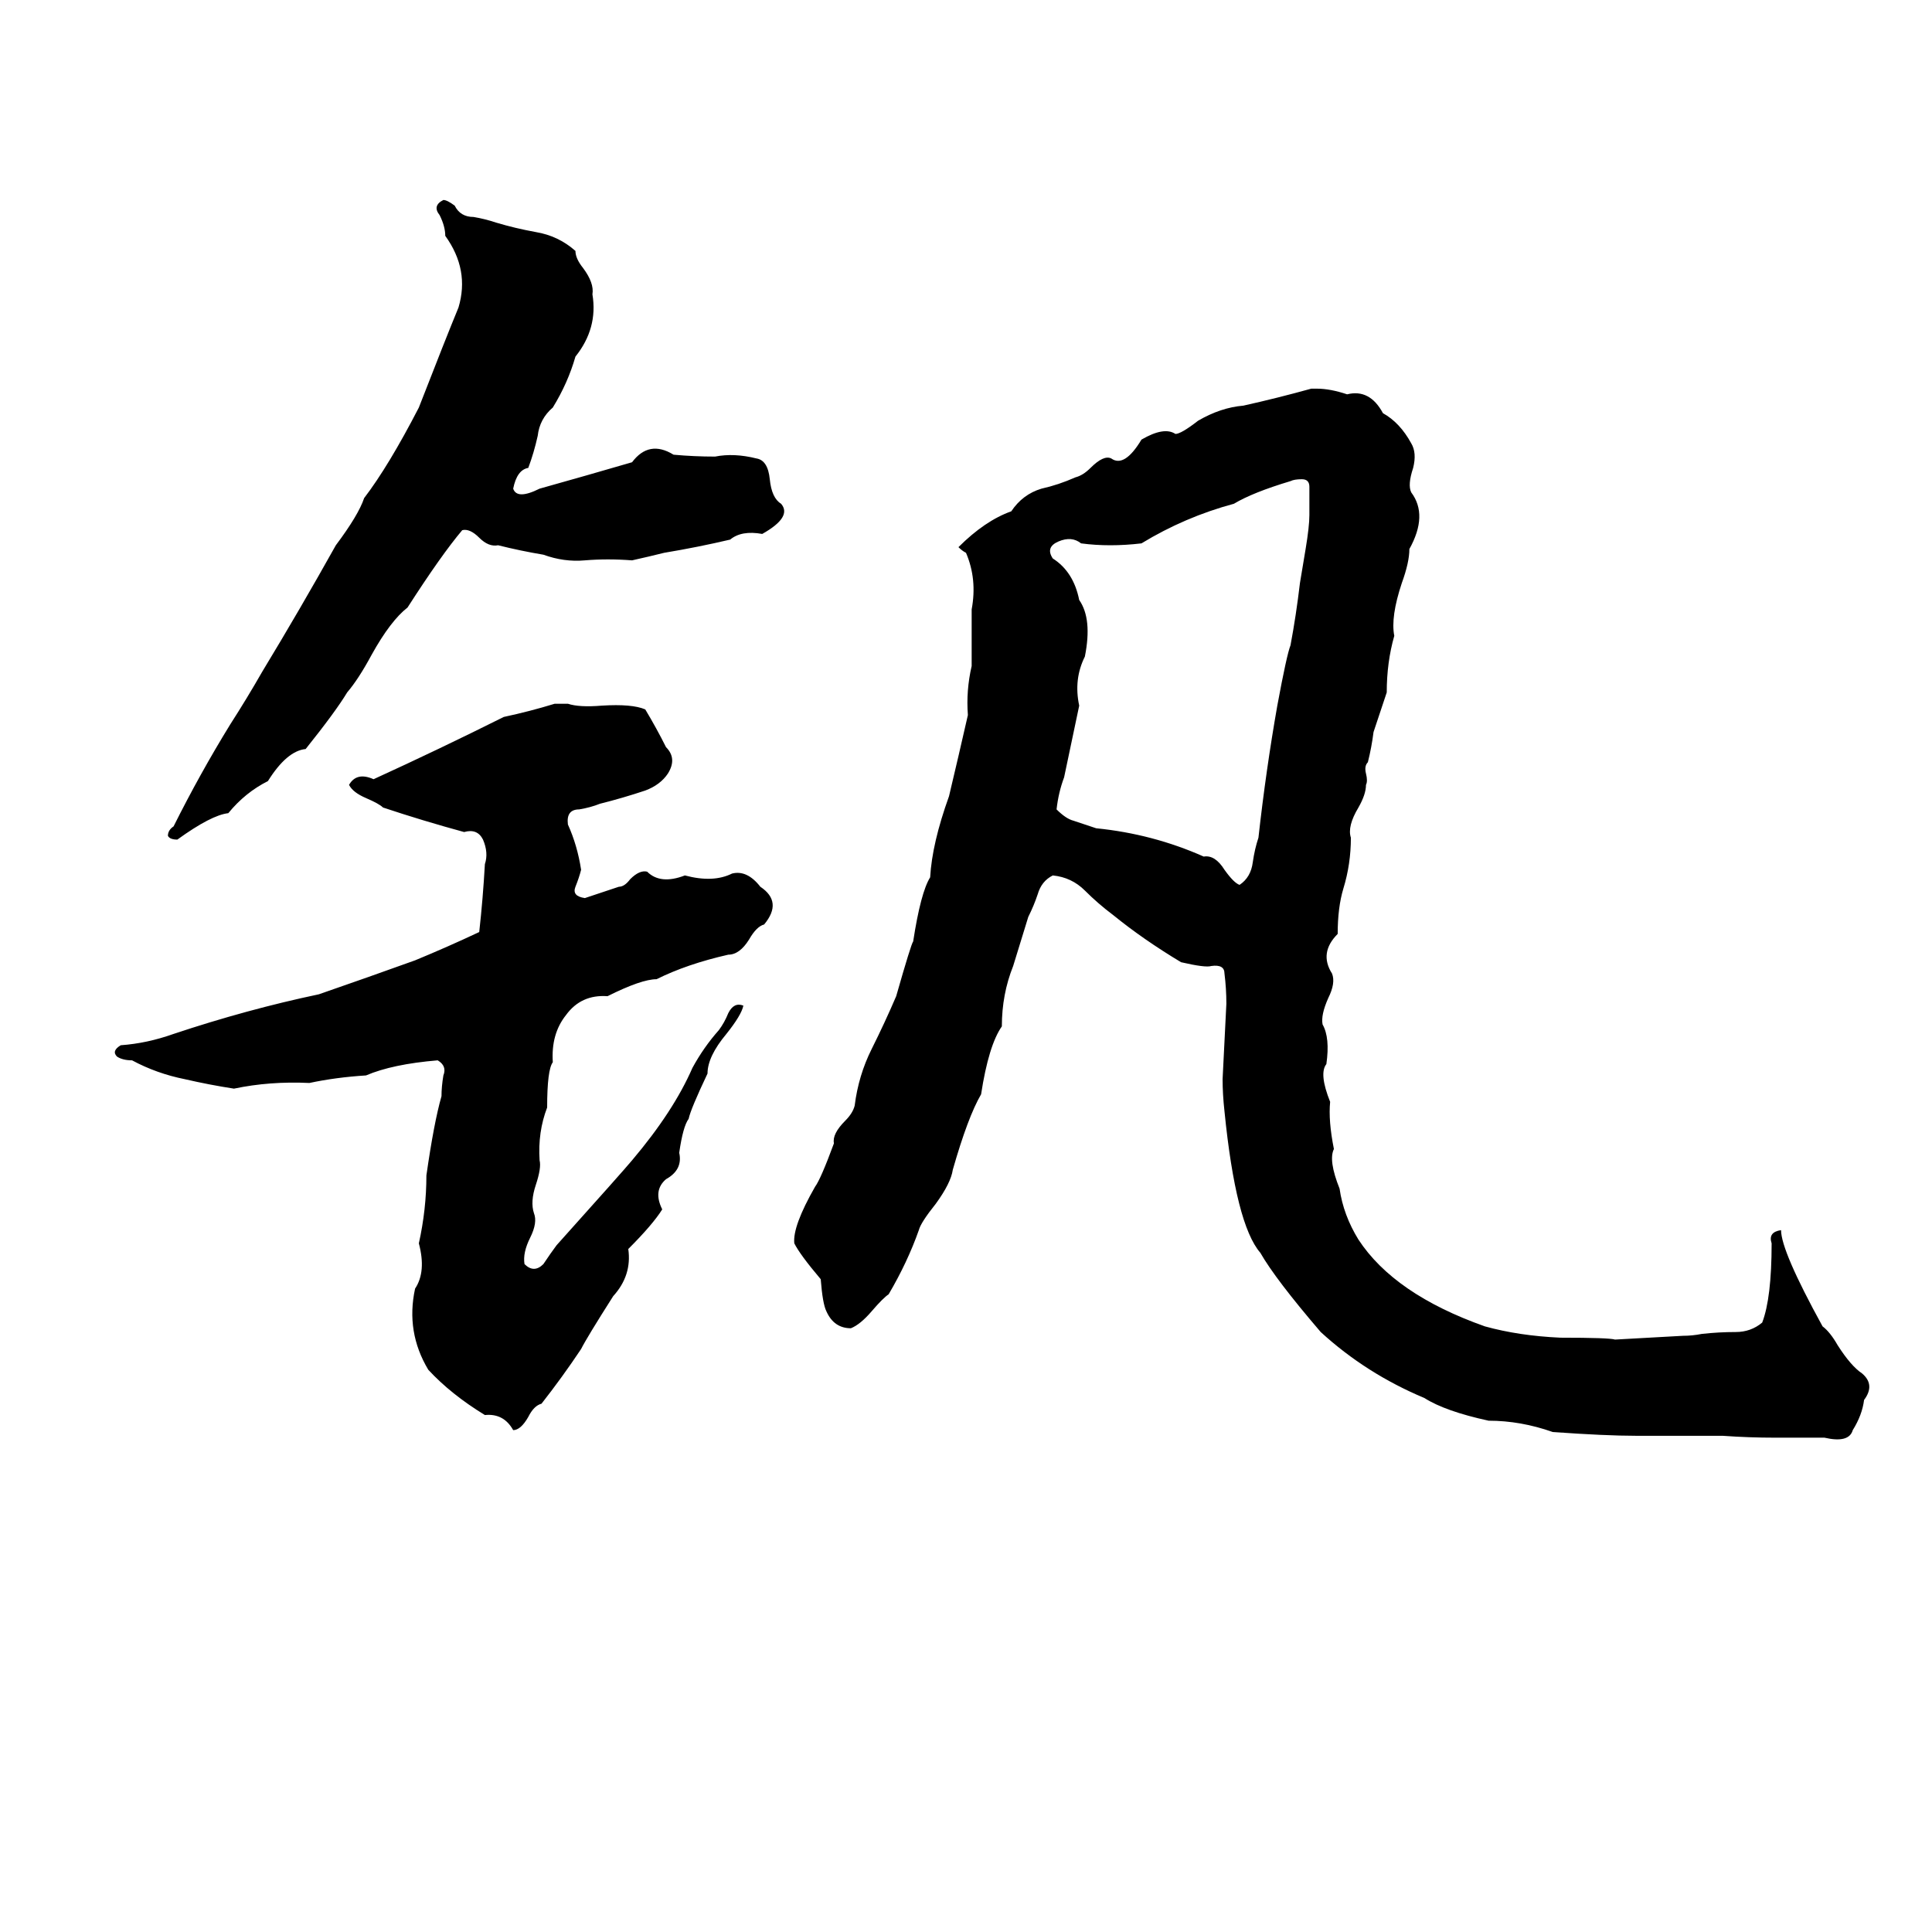 <svg xmlns="http://www.w3.org/2000/svg" viewBox="0 -800 1024 1024">
	<path fill="#000000" d="M235 -694Q237 -694 241 -691Q244 -685 251 -685Q257 -684 263 -682Q273 -679 284 -677Q296 -675 305 -667Q305 -663 309 -658Q315 -650 314 -644Q317 -626 305 -611Q301 -597 293 -584Q286 -578 285 -569Q283 -560 280 -552Q274 -551 272 -541Q274 -535 286 -541Q311 -548 335 -555Q344 -567 357 -559Q368 -558 379 -558Q389 -560 401 -557Q407 -556 408 -546Q409 -536 414 -533Q420 -526 404 -517Q393 -519 387 -514Q370 -510 352 -507Q344 -505 335 -503Q322 -504 310 -503Q299 -502 288 -506Q276 -508 264 -511Q259 -510 254 -515Q249 -520 245 -519Q234 -506 216 -478Q207 -471 197 -453Q190 -440 184 -433Q178 -423 162 -403Q152 -402 142 -386Q130 -380 121 -369Q112 -368 94 -355Q90 -355 89 -357Q89 -360 92 -362Q106 -390 122 -416Q131 -430 139 -444Q159 -477 178 -511Q190 -527 193 -536Q206 -553 222 -584Q236 -620 243 -637Q249 -657 236 -675Q236 -680 233 -686Q229 -691 235 -694ZM695 -594H698Q705 -594 714 -591Q726 -594 733 -581Q742 -576 748 -565Q751 -560 749 -552Q746 -543 748 -539Q757 -527 747 -509Q747 -502 743 -491Q737 -473 739 -463Q735 -449 735 -433L728 -412Q727 -404 725 -396Q723 -394 724 -390Q725 -386 724 -384Q724 -379 720 -372Q714 -362 716 -356Q716 -342 712 -329Q709 -319 709 -305Q699 -295 706 -284Q708 -279 704 -271Q700 -262 701 -257Q705 -250 703 -236Q699 -231 705 -216Q704 -206 707 -191Q704 -185 710 -170Q712 -156 720 -143Q739 -114 787 -97Q805 -92 827 -91Q853 -91 856 -90Q874 -91 892 -92Q897 -92 902 -93Q911 -94 920 -94Q928 -94 934 -99Q939 -112 939 -141Q937 -147 944 -148Q944 -137 966 -97Q970 -94 974 -87Q981 -76 987 -72Q994 -66 988 -58Q987 -50 982 -42Q980 -35 967 -38Q954 -38 941 -38Q927 -38 913 -39Q890 -39 867 -39Q851 -39 823 -41Q806 -47 789 -47Q766 -52 755 -59Q724 -72 700 -94Q676 -122 668 -136Q655 -151 649 -211Q648 -220 648 -228Q649 -248 650 -268Q650 -276 649 -284Q649 -289 642 -288Q639 -287 626 -290Q606 -302 590 -315Q582 -321 575 -328Q568 -335 558 -336Q552 -333 550 -326Q548 -320 545 -314Q541 -301 537 -288Q531 -273 531 -256Q524 -246 520 -220Q513 -208 505 -180Q504 -173 496 -162Q488 -152 487 -148Q481 -131 471 -114Q468 -112 462 -105Q456 -98 451 -96Q442 -96 438 -105Q436 -109 435 -122Q424 -135 421 -141Q420 -150 432 -171Q435 -175 442 -194Q441 -199 448 -206Q452 -210 453 -214Q455 -230 462 -244Q469 -258 475 -272Q483 -300 484 -301Q488 -327 493 -335Q494 -353 503 -378Q508 -399 513 -421Q512 -434 515 -447Q515 -462 515 -477Q518 -493 512 -507Q510 -508 508 -510Q522 -524 536 -529Q542 -538 552 -541Q561 -543 570 -547Q574 -548 578 -552Q585 -559 589 -557Q596 -552 605 -567Q617 -574 623 -570Q626 -570 635 -577Q647 -584 659 -585Q677 -589 695 -594ZM684 -545Q664 -539 654 -533Q628 -526 605 -512Q588 -510 573 -512Q568 -516 561 -513Q554 -510 558 -504Q569 -497 572 -482Q579 -472 575 -452Q569 -440 572 -426Q568 -407 564 -388Q561 -380 560 -371Q565 -366 569 -365L581 -361Q611 -358 638 -346Q644 -347 649 -339Q654 -332 657 -331Q663 -335 664 -343Q665 -350 667 -356Q671 -392 677 -426Q682 -453 684 -458Q687 -474 689 -491L692 -509Q694 -521 694 -527Q694 -534 694 -542Q694 -546 690 -546Q686 -546 684 -545ZM294 -427H301Q307 -425 319 -426Q335 -427 342 -424Q348 -414 353 -404Q359 -398 354 -390Q350 -384 342 -381Q330 -377 318 -374Q313 -372 307 -371Q300 -371 301 -363Q306 -352 308 -339Q307 -335 305 -330Q303 -325 310 -324Q319 -327 328 -330Q331 -330 334 -334Q339 -339 343 -338Q350 -331 363 -336Q378 -332 388 -337Q396 -339 403 -330Q415 -322 405 -310Q401 -309 397 -302Q392 -294 386 -294Q364 -289 348 -281Q340 -281 322 -272Q308 -273 300 -262Q292 -252 293 -237Q290 -233 290 -213Q285 -200 286 -185Q287 -181 284 -172Q281 -163 283 -157Q285 -152 281 -144Q277 -136 278 -130Q283 -125 288 -130Q292 -136 295 -140Q330 -179 335 -185Q357 -211 367 -234Q373 -245 381 -254Q384 -258 386 -263Q389 -269 394 -267Q393 -262 385 -252Q375 -240 375 -231Q366 -212 365 -207Q362 -203 360 -189Q362 -180 353 -175Q346 -169 351 -159Q346 -151 333 -138Q335 -124 325 -113Q311 -91 308 -85Q298 -70 287 -56Q283 -55 280 -49Q276 -42 272 -42Q267 -51 257 -50Q239 -61 227 -74Q215 -94 220 -117Q226 -126 222 -141Q226 -159 226 -177Q230 -205 234 -219Q234 -224 235 -230Q237 -235 232 -238Q208 -236 194 -230Q178 -229 164 -226Q143 -227 124 -223Q111 -225 98 -228Q83 -231 70 -238Q65 -238 62 -240Q59 -243 64 -246Q78 -247 92 -252Q131 -265 169 -273Q195 -282 220 -291Q237 -298 254 -306Q256 -324 257 -342Q259 -348 256 -355Q253 -361 246 -359Q224 -365 203 -372Q201 -374 194 -377Q187 -380 185 -384Q189 -391 198 -387Q233 -403 267 -420Q281 -423 294 -427Z"/>
</svg>